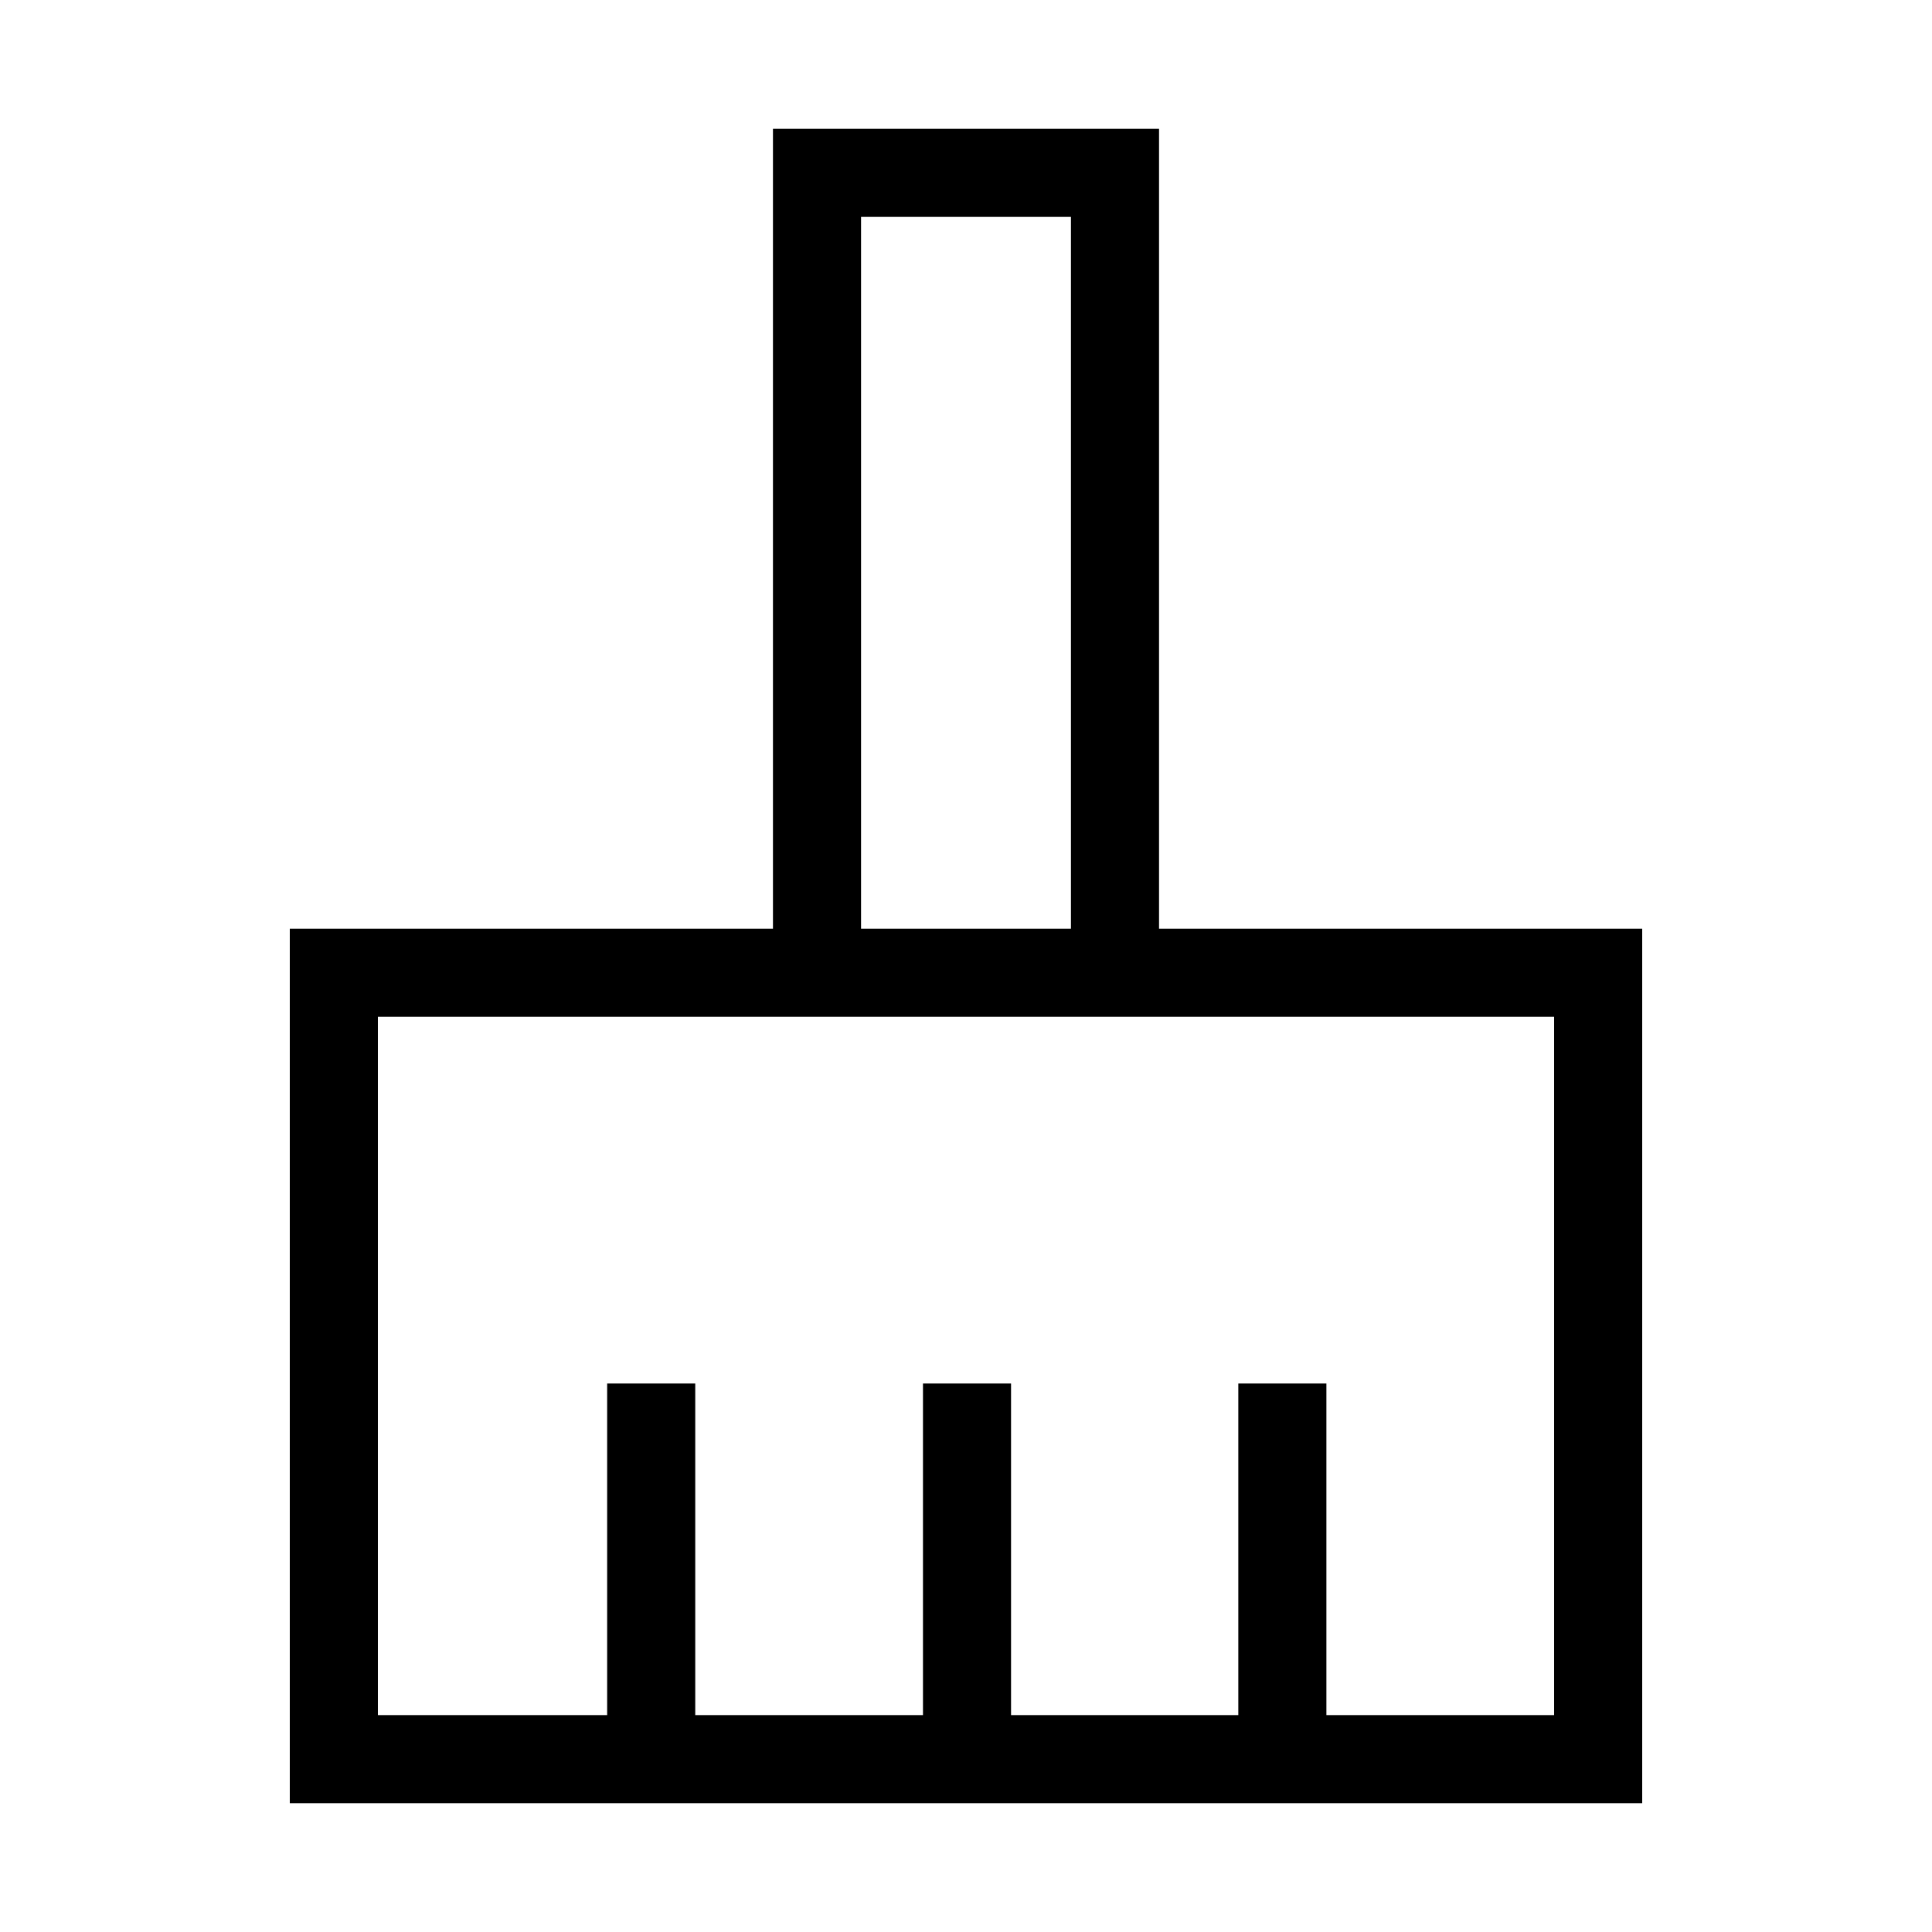 <svg xmlns="http://www.w3.org/2000/svg" height="48" viewBox="0 -960 960 960" width="48"><path d="M144-64v-434.54h240.08V-896h191.84v397.46H816V-64H144Zm43.77-43.77h113.92v-164.77h43.77v164.77h113.16v-164.77h43.76v164.77h112.93v-164.77h43.77v164.77h113.15v-347H187.77v347Zm344.38-390.77v-353.69h-104.3v353.69h104.3Zm0 0h-104.3 104.3Z"/></svg>